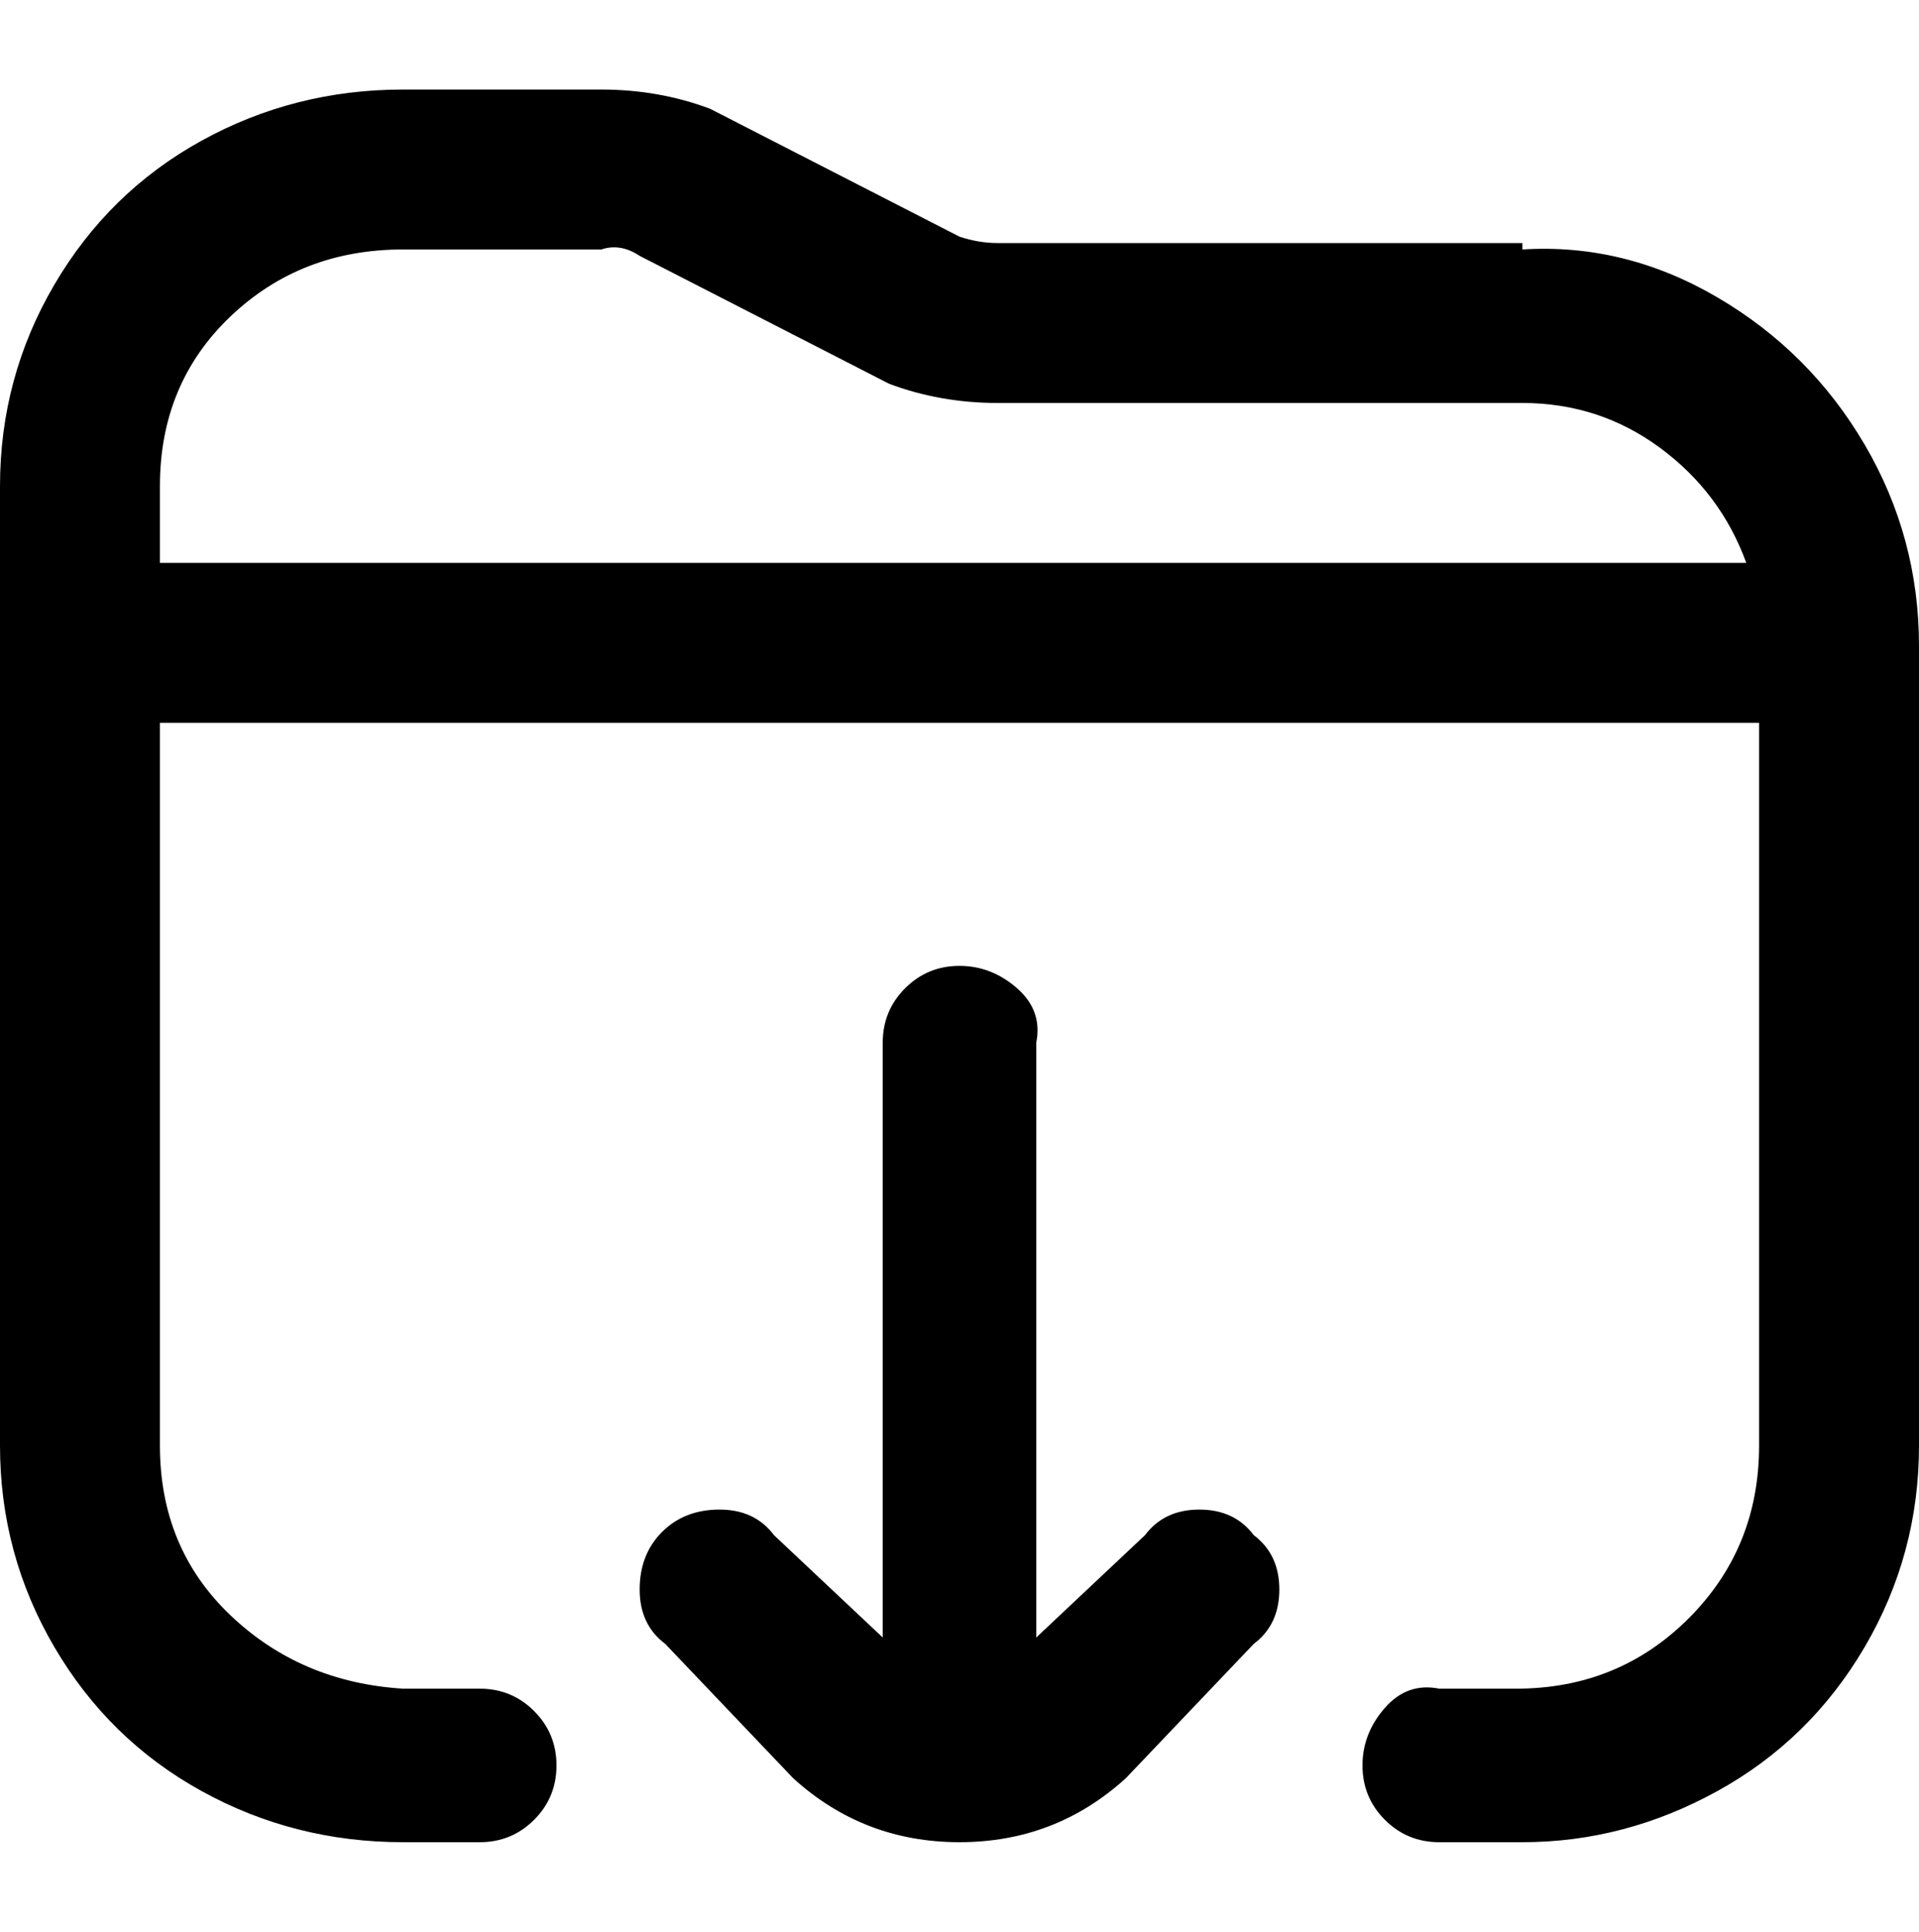<svg viewBox="0 0 300 302.001" xmlns="http://www.w3.org/2000/svg"><path d="M238 38h-82q-3 0-6-1l-39-20q-8-3-17-3H63q-17 0-31.5 8t-23 22.5Q0 59 0 76v150q0 17 8.5 31.5t23 22.5q14.5 8 31.5 8h12q5 0 8.5-3.5T87 276q0-5-3.5-8.5T75 264H63q-16-1-27-11.5T25 226V113h250v113q0 16-11 27t-27 11h-12q-5-1-8.5 3t-3.5 9q0 5 3.5 8.5t8.5 3.5h13q16 0 30.5-8t23-22.5Q300 243 300 226V101q0-17-8.5-31.5t-23-23Q254 38 238 39v-1zM25 76q0-16 11-26.5T63 39h31q3-1 6 1l39 20q8 3 17 3h82q12 0 21.5 7T273 88H25V76zm171 164q4 3 4 8.5t-4 8.5l-20 21q-11 10-26 10t-26-10l-20-21q-4-3-4-8.5t3.5-9q3.5-3.5 9-3.5t8.5 4l17 16v-93q0-5 3.5-8.5t8.5-3.5q5 0 9 3.5t3 8.5v93l17-16q3-4 8.5-4t8.5 4z"/></svg>